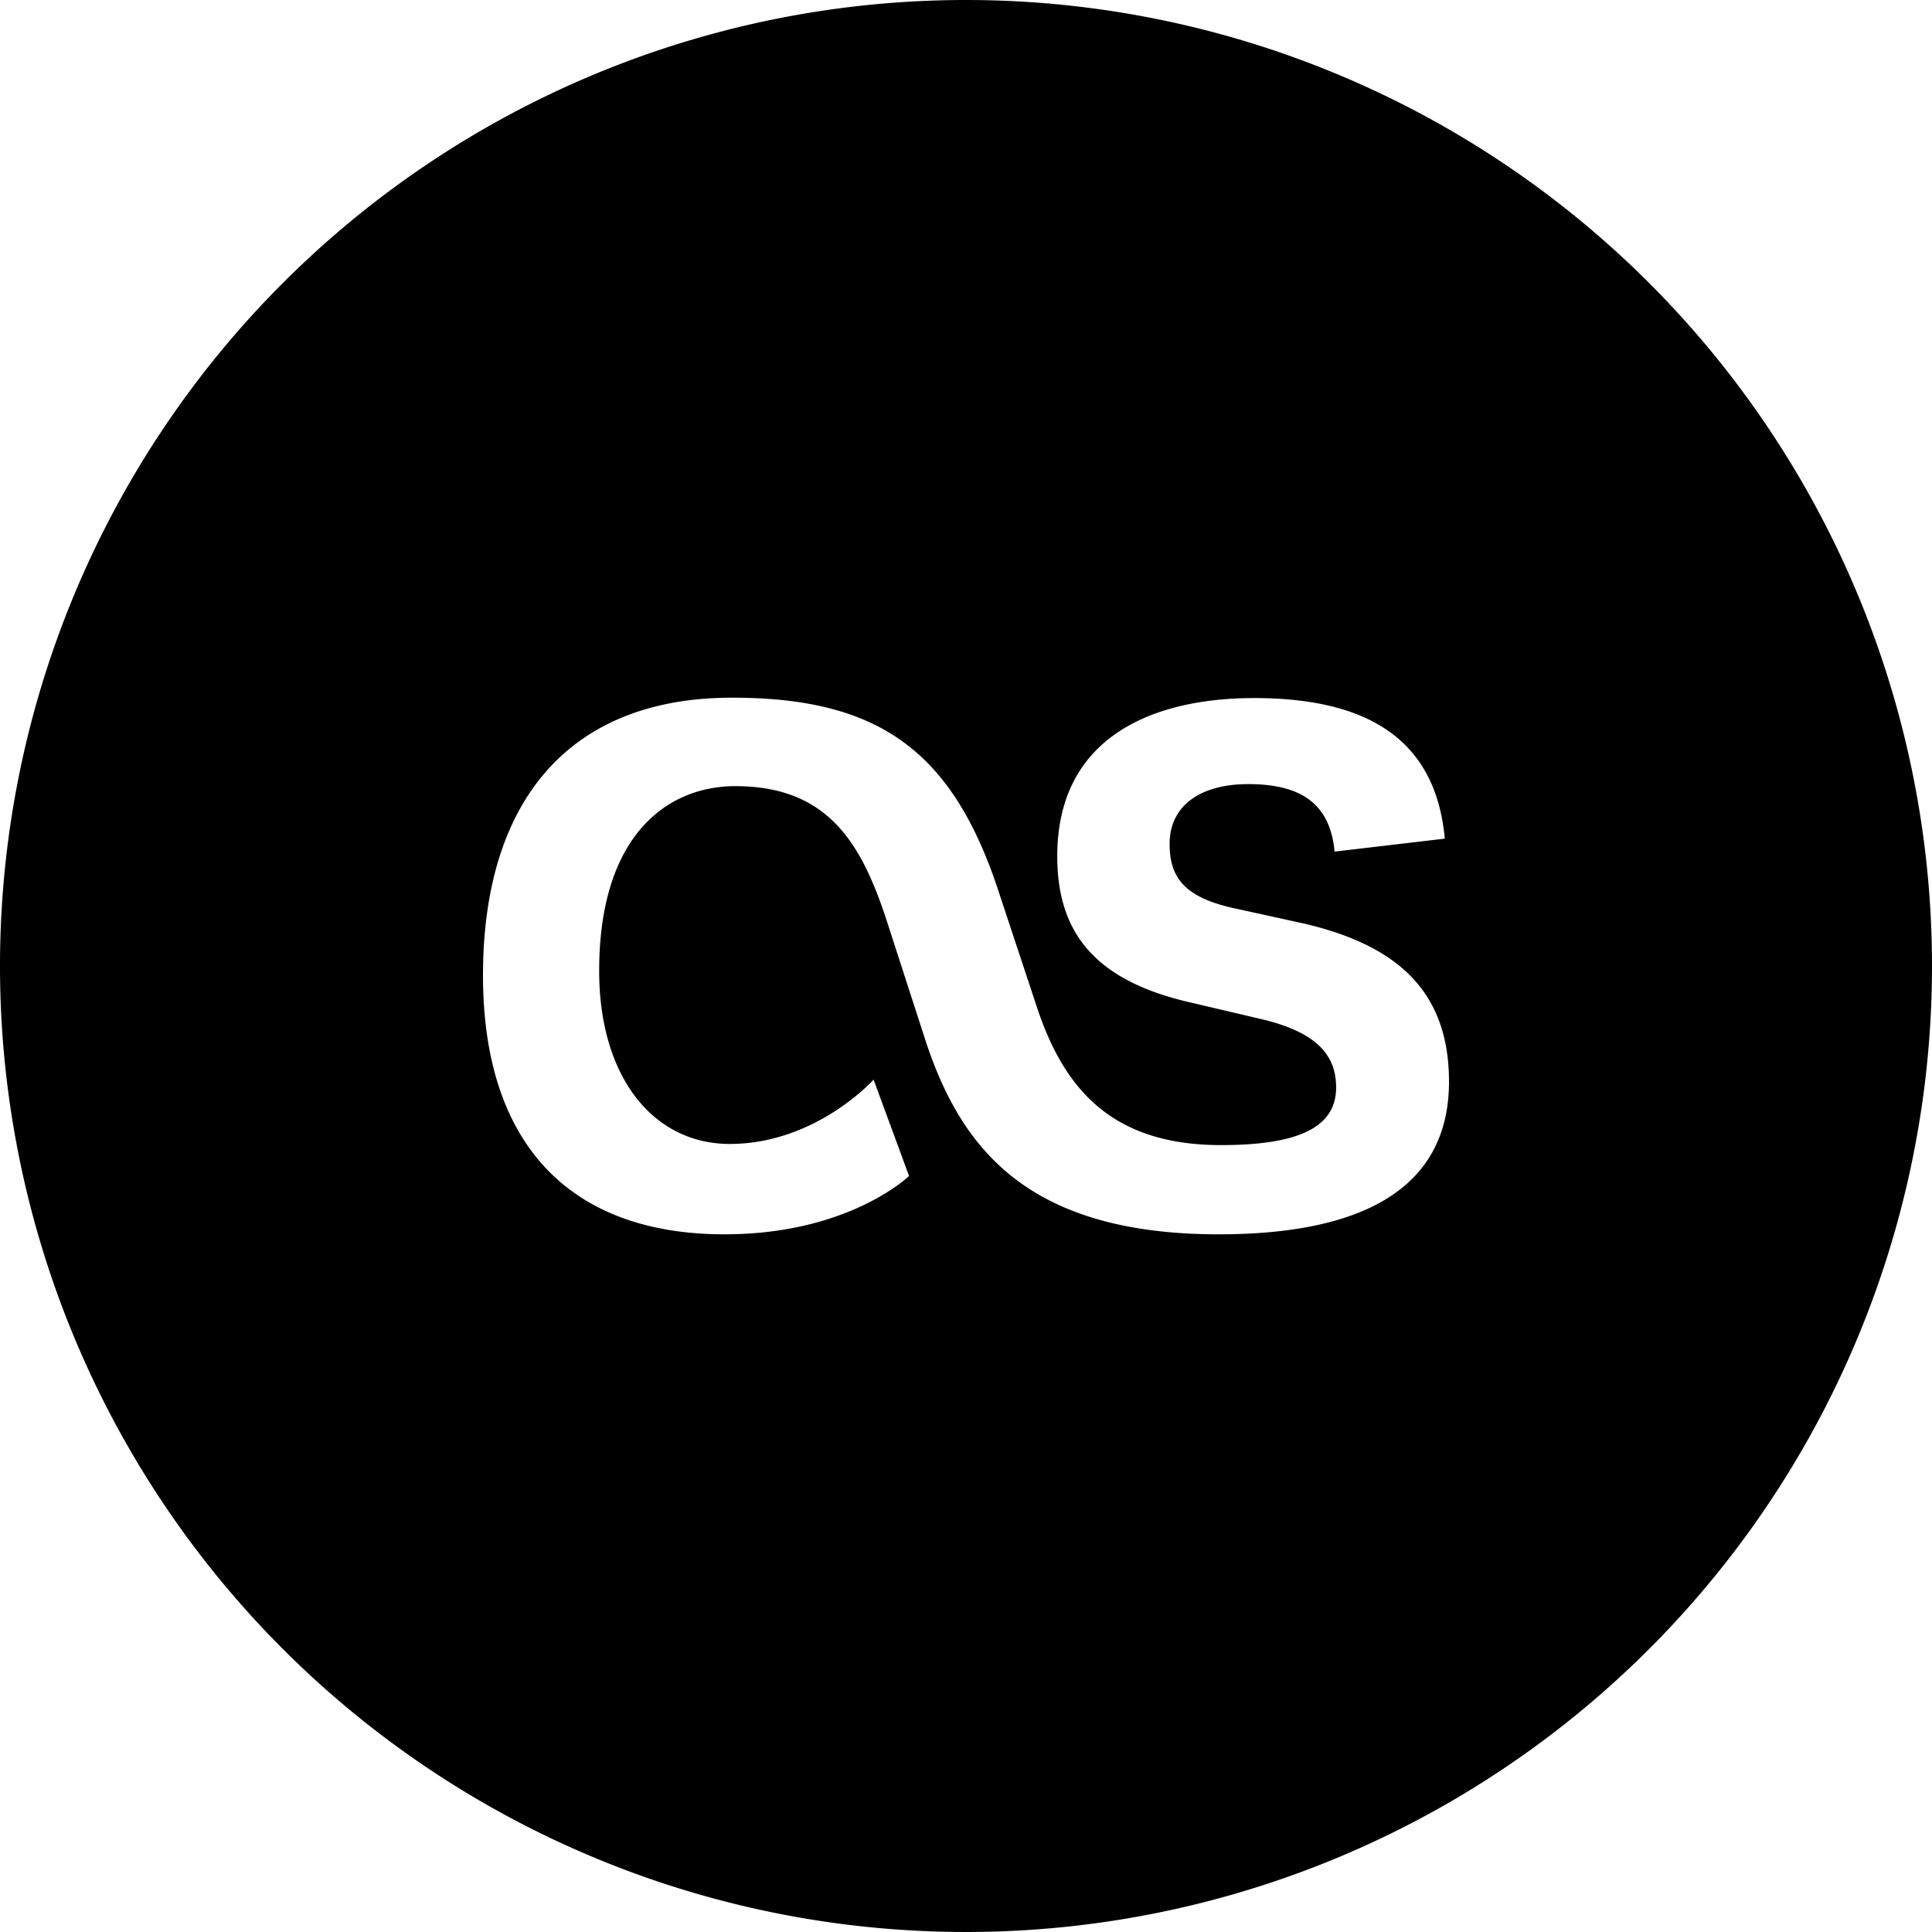 <svg height="512" viewBox="0 0 152 152" width="512" xmlns="http://www.w3.org/2000/svg"><g id="Layer_2" data-name="Layer 2"><g id="_58.lastfm" data-name="58.lastfm"><path d="m76 0a76 76 0 1 0 76 76 76 76 0 0 0 -76-76zm19.89 97.11c-15.06 0-20.29-6.79-23.07-15.23l-2.82-8.71c-2-6.35-4.49-11.32-12.15-11.32-5.32 0-10.71 3.83-10.71 14.54 0 8.36 4.27 13.61 10.27 13.61 6.79 0 11.32-5.06 11.32-5.06l2.79 7.58s-4.71 4.59-14.52 4.59c-12.19 0-19-7.13-19-20.37 0-13.74 6.79-21.85 19.59-21.85 11.58 0 17.41 4.18 21.06 15.5l2.88 8.7c2.08 6.36 5.74 11 14.53 11 5.93 0 9.06-1.31 9.06-4.53 0-2.52-1.48-4.35-5.92-5.39l-5.92-1.39c-7.22-1.75-10.1-5.49-10.1-11.41 0-9.49 7.66-12.45 15.49-12.45 8.89 0 14.28 3.22 15 11.06l-8.67 1.02c-.35-3.74-2.61-5.31-6.79-5.31-3.83 0-6.19 1.74-6.19 4.7 0 2.62 1.13 4.18 5 5.05l5.57 1.22c7.41 1.73 11.41 5.39 11.41 12.44 0 8.71-7.31 12.01-18.11 12.01z"/></g></g></svg>